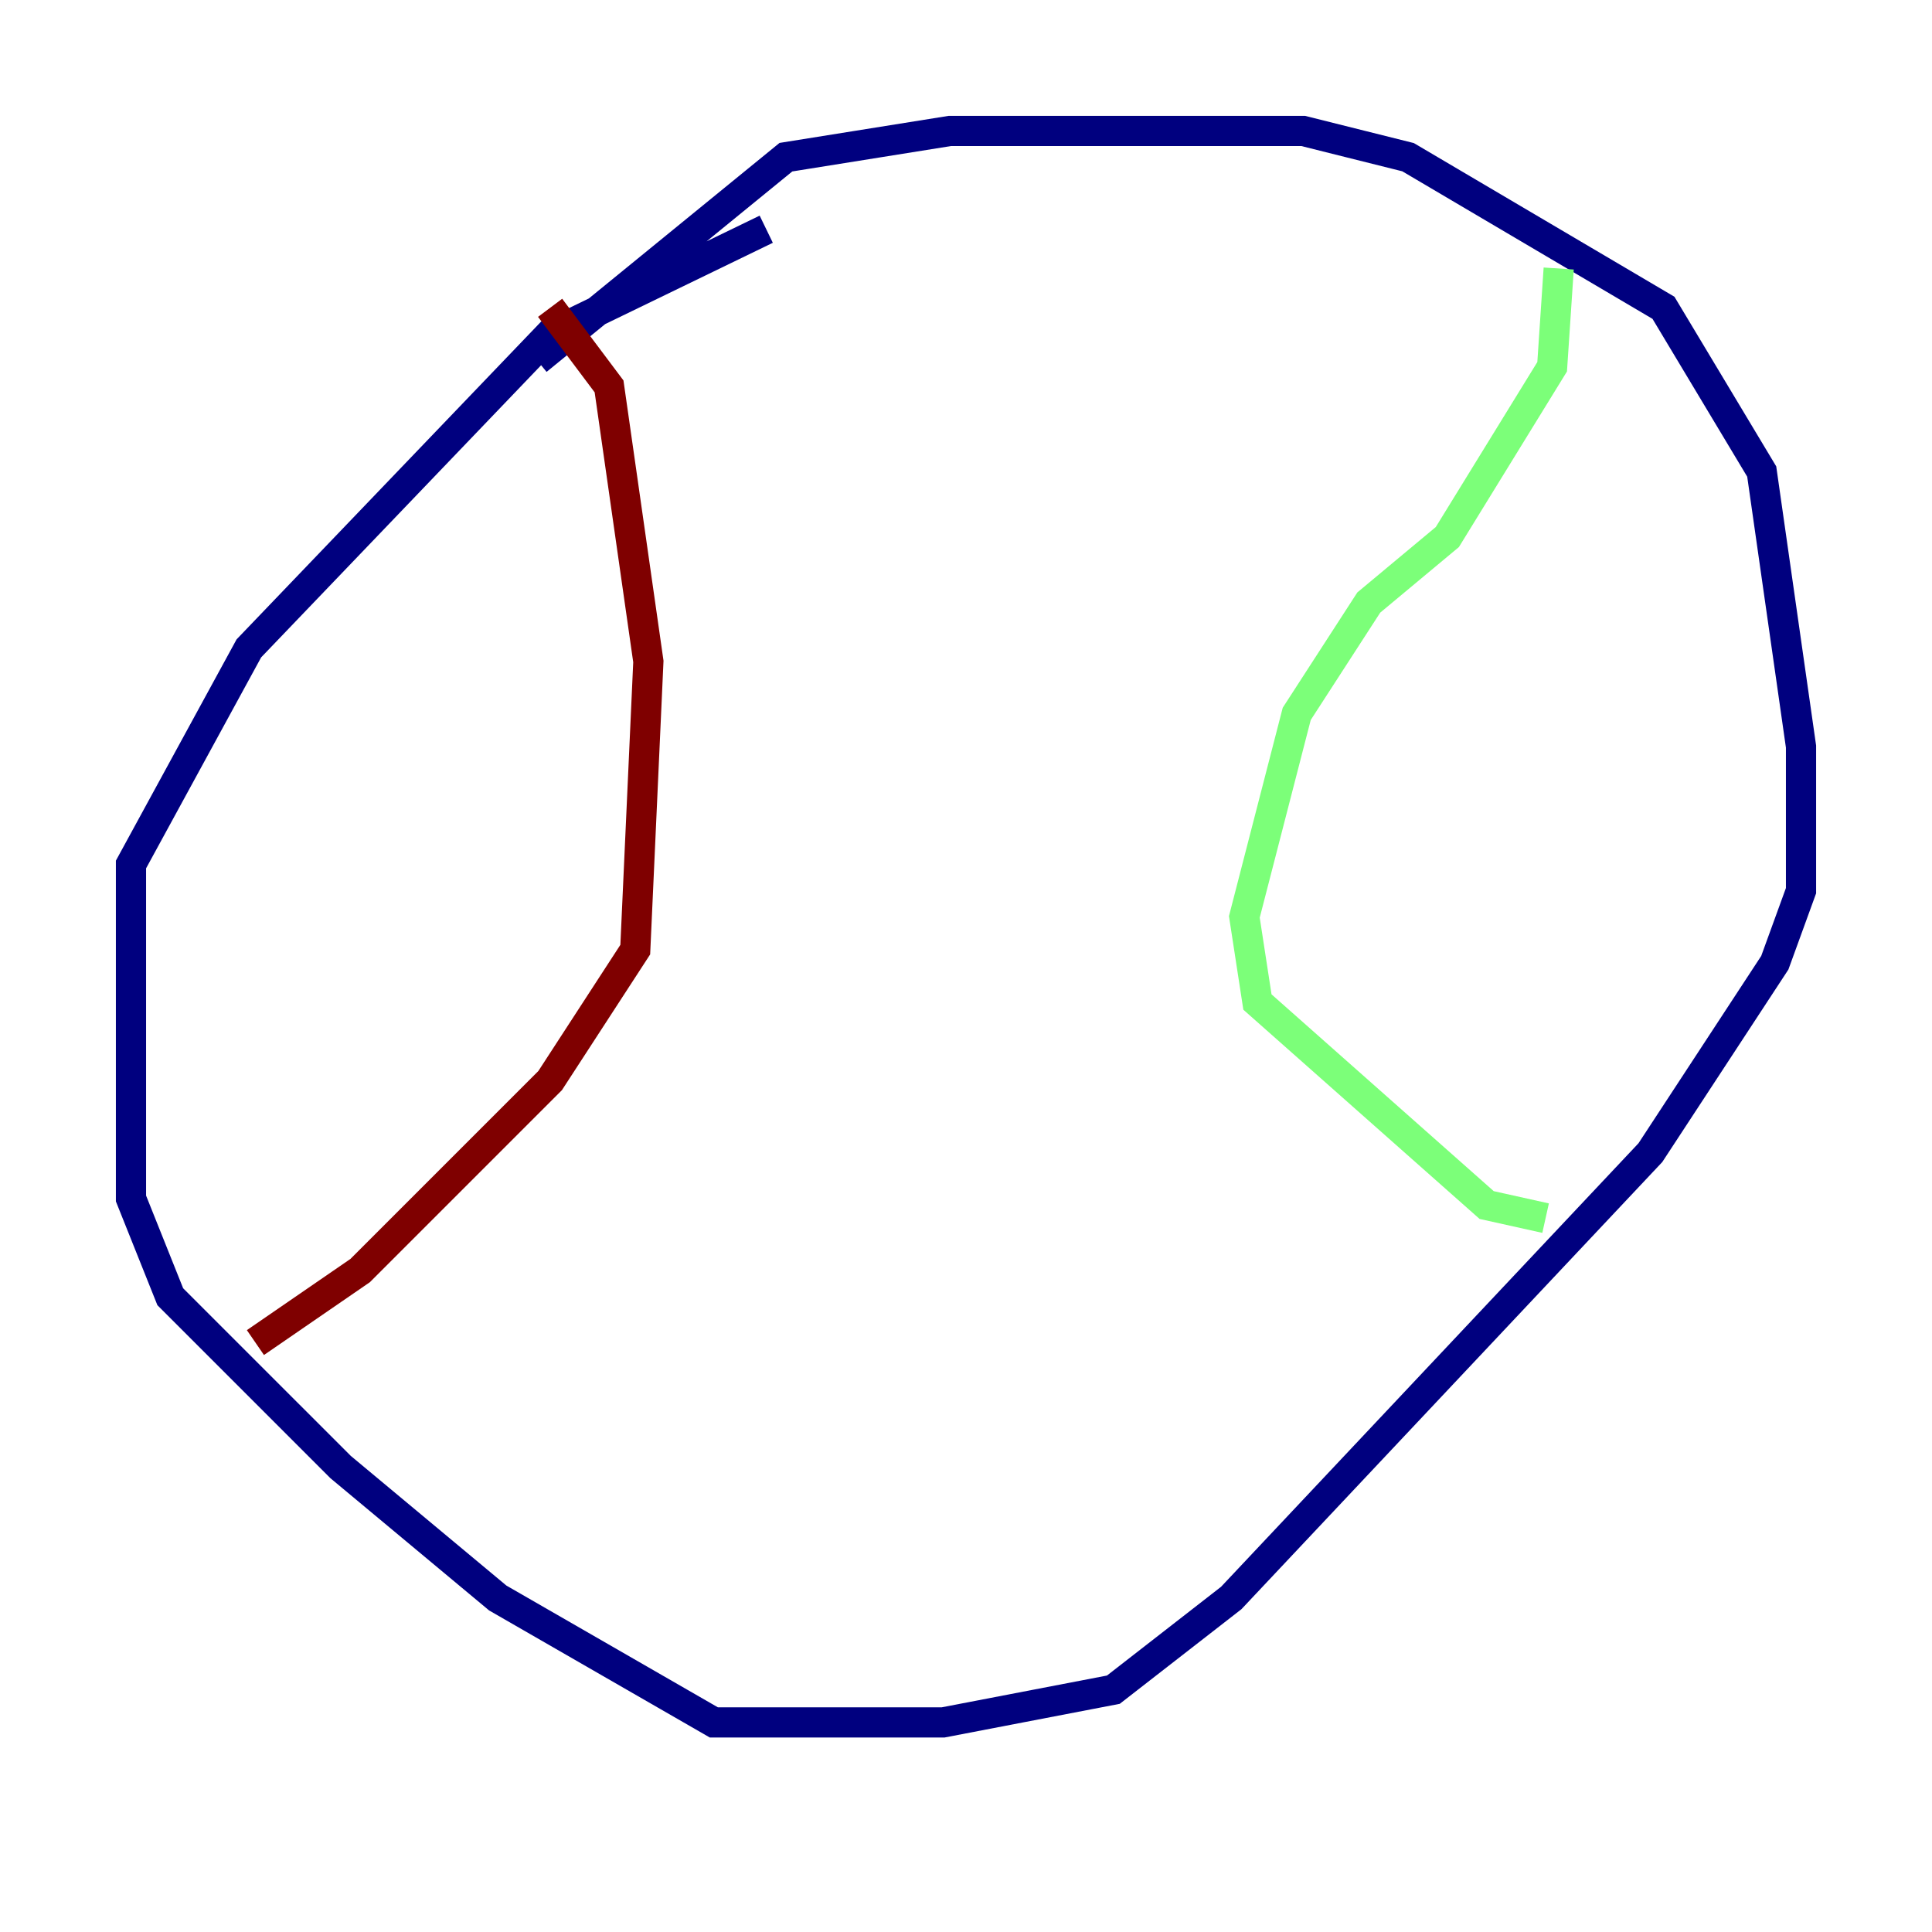 <?xml version="1.0" encoding="utf-8" ?>
<svg baseProfile="tiny" height="128" version="1.2" viewBox="0,0,128,128" width="128" xmlns="http://www.w3.org/2000/svg" xmlns:ev="http://www.w3.org/2001/xml-events" xmlns:xlink="http://www.w3.org/1999/xlink"><defs /><polyline fill="none" points="35.58,23.864 52.068,10.414 62.915,8.678 86.346,8.678 93.288,10.414 110.21,20.393 116.719,31.241 119.322,49.464 119.322,59.01 117.586,63.783 109.342,76.366 81.573,105.871 73.763,111.946 62.481,114.115 47.295,114.115 32.976,105.871 22.563,97.193 11.281,85.912 8.678,79.403 8.678,57.275 16.488,42.956 36.447,22.129 50.766,15.186" stroke="#00007f" stroke-width="2" /><polyline fill="none" points="103.268,17.79 102.834,24.298 95.891,35.58 90.685,39.919 85.912,47.295 82.441,60.746 83.308,66.386 98.495,79.837 102.4,80.705" stroke="#7cff79" stroke-width="2" /><polyline fill="none" points="36.447,20.393 40.352,25.6 42.956,43.824 42.088,62.915 36.447,71.593 23.864,84.176 16.922,88.949" stroke="#7f0000" stroke-width="2" /></svg>